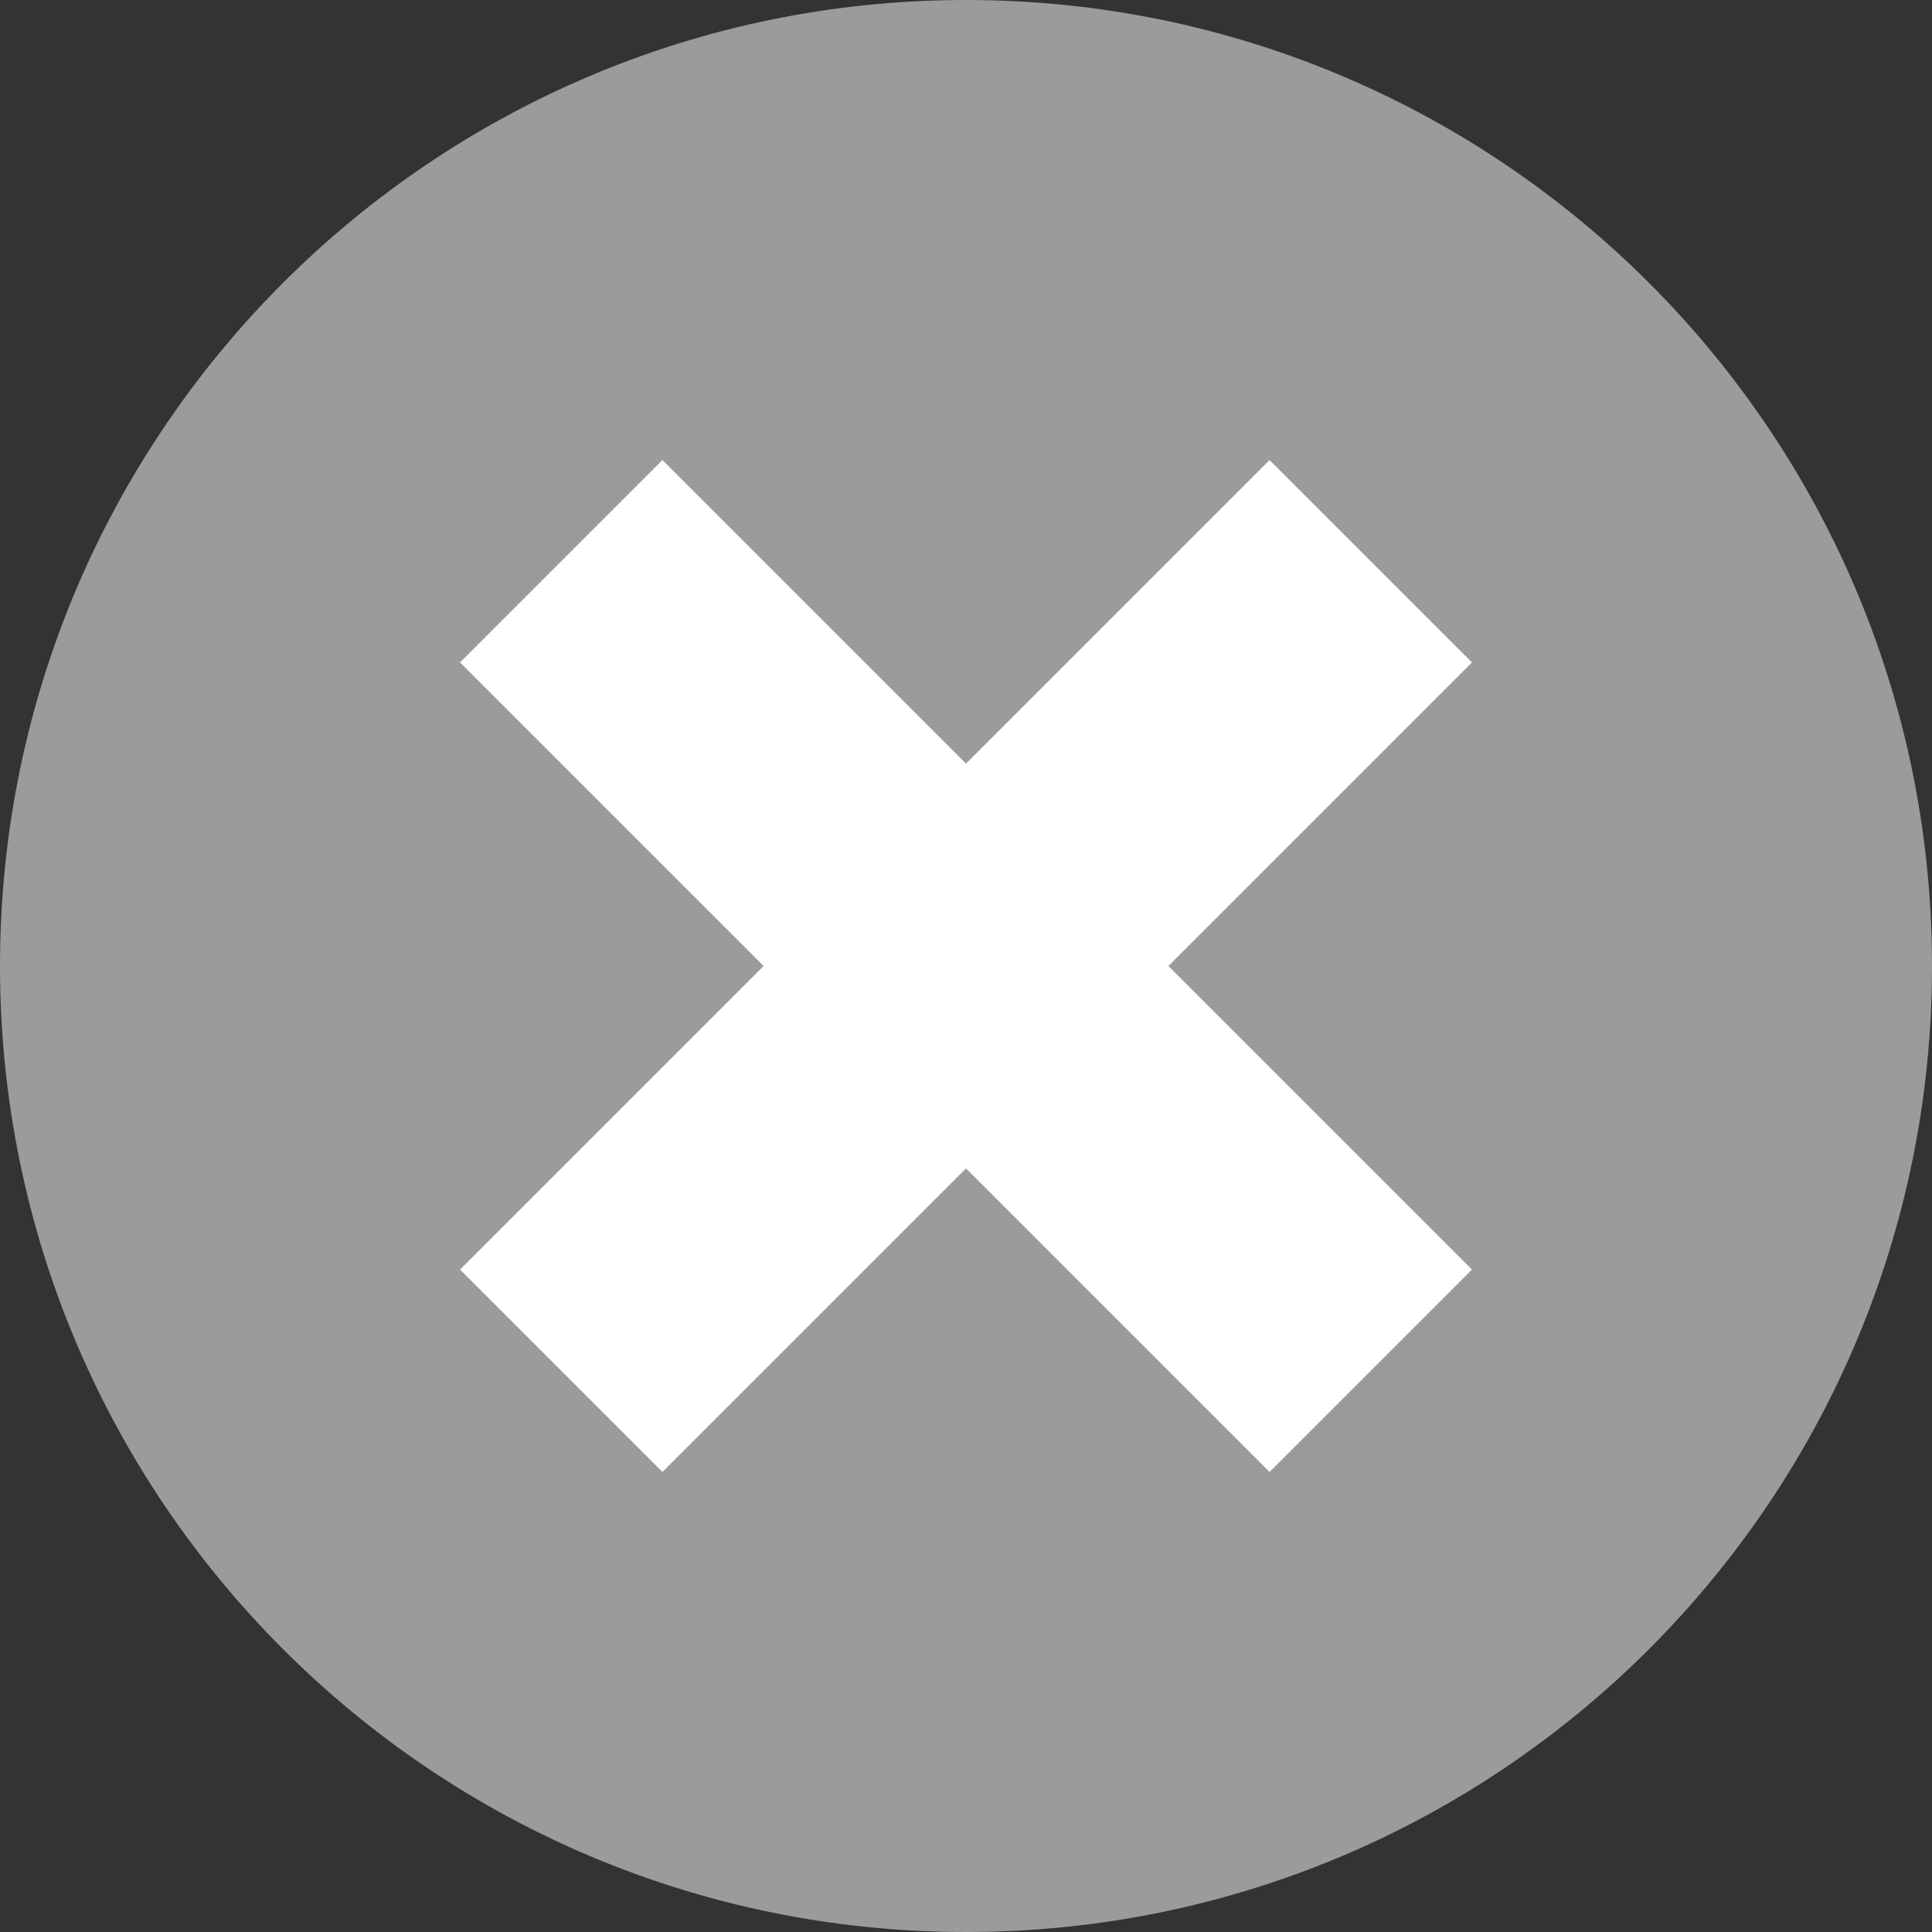 <?xml version="1.0" encoding="utf-8"?>
<!-- Generator: Adobe Illustrator 17.0.0, SVG Export Plug-In . SVG Version: 6.00 Build 0)  -->
<!DOCTYPE svg PUBLIC "-//W3C//DTD SVG 1.1//EN" "http://www.w3.org/Graphics/SVG/1.1/DTD/svg11.dtd">
<svg version="1.1" id="Layer_1" xmlns="http://www.w3.org/2000/svg" xmlns:xlink="http://www.w3.org/1999/xlink" x="0px" y="0px"
	 width="25px" height="25px" viewBox="0 0 25 25" enable-background="new 0 0 25 25" xml:space="preserve">
<rect x="0" y="0" width="25" height="25" fill="#333333" stroke="none"/>
<circle fill="#FFFFFF" cx="12.5" cy="12.5" r="10.048"/>
<path fill="#9C9B9B" d="M12.5,0C5.597,0,0,5.596,0,12.5S5.597,25,12.5,25C19.404,25,25,19.404,25,12.5S19.404,0,12.5,0z
	 M19.047,16.428l-2.619,2.619L12.5,15.119l-3.928,3.928l-2.619-2.619L9.881,12.5L5.953,8.572l2.619-2.619L12.5,9.881l3.928-3.928
	l2.619,2.619L15.119,12.5L19.047,16.428z"/>
</svg>
